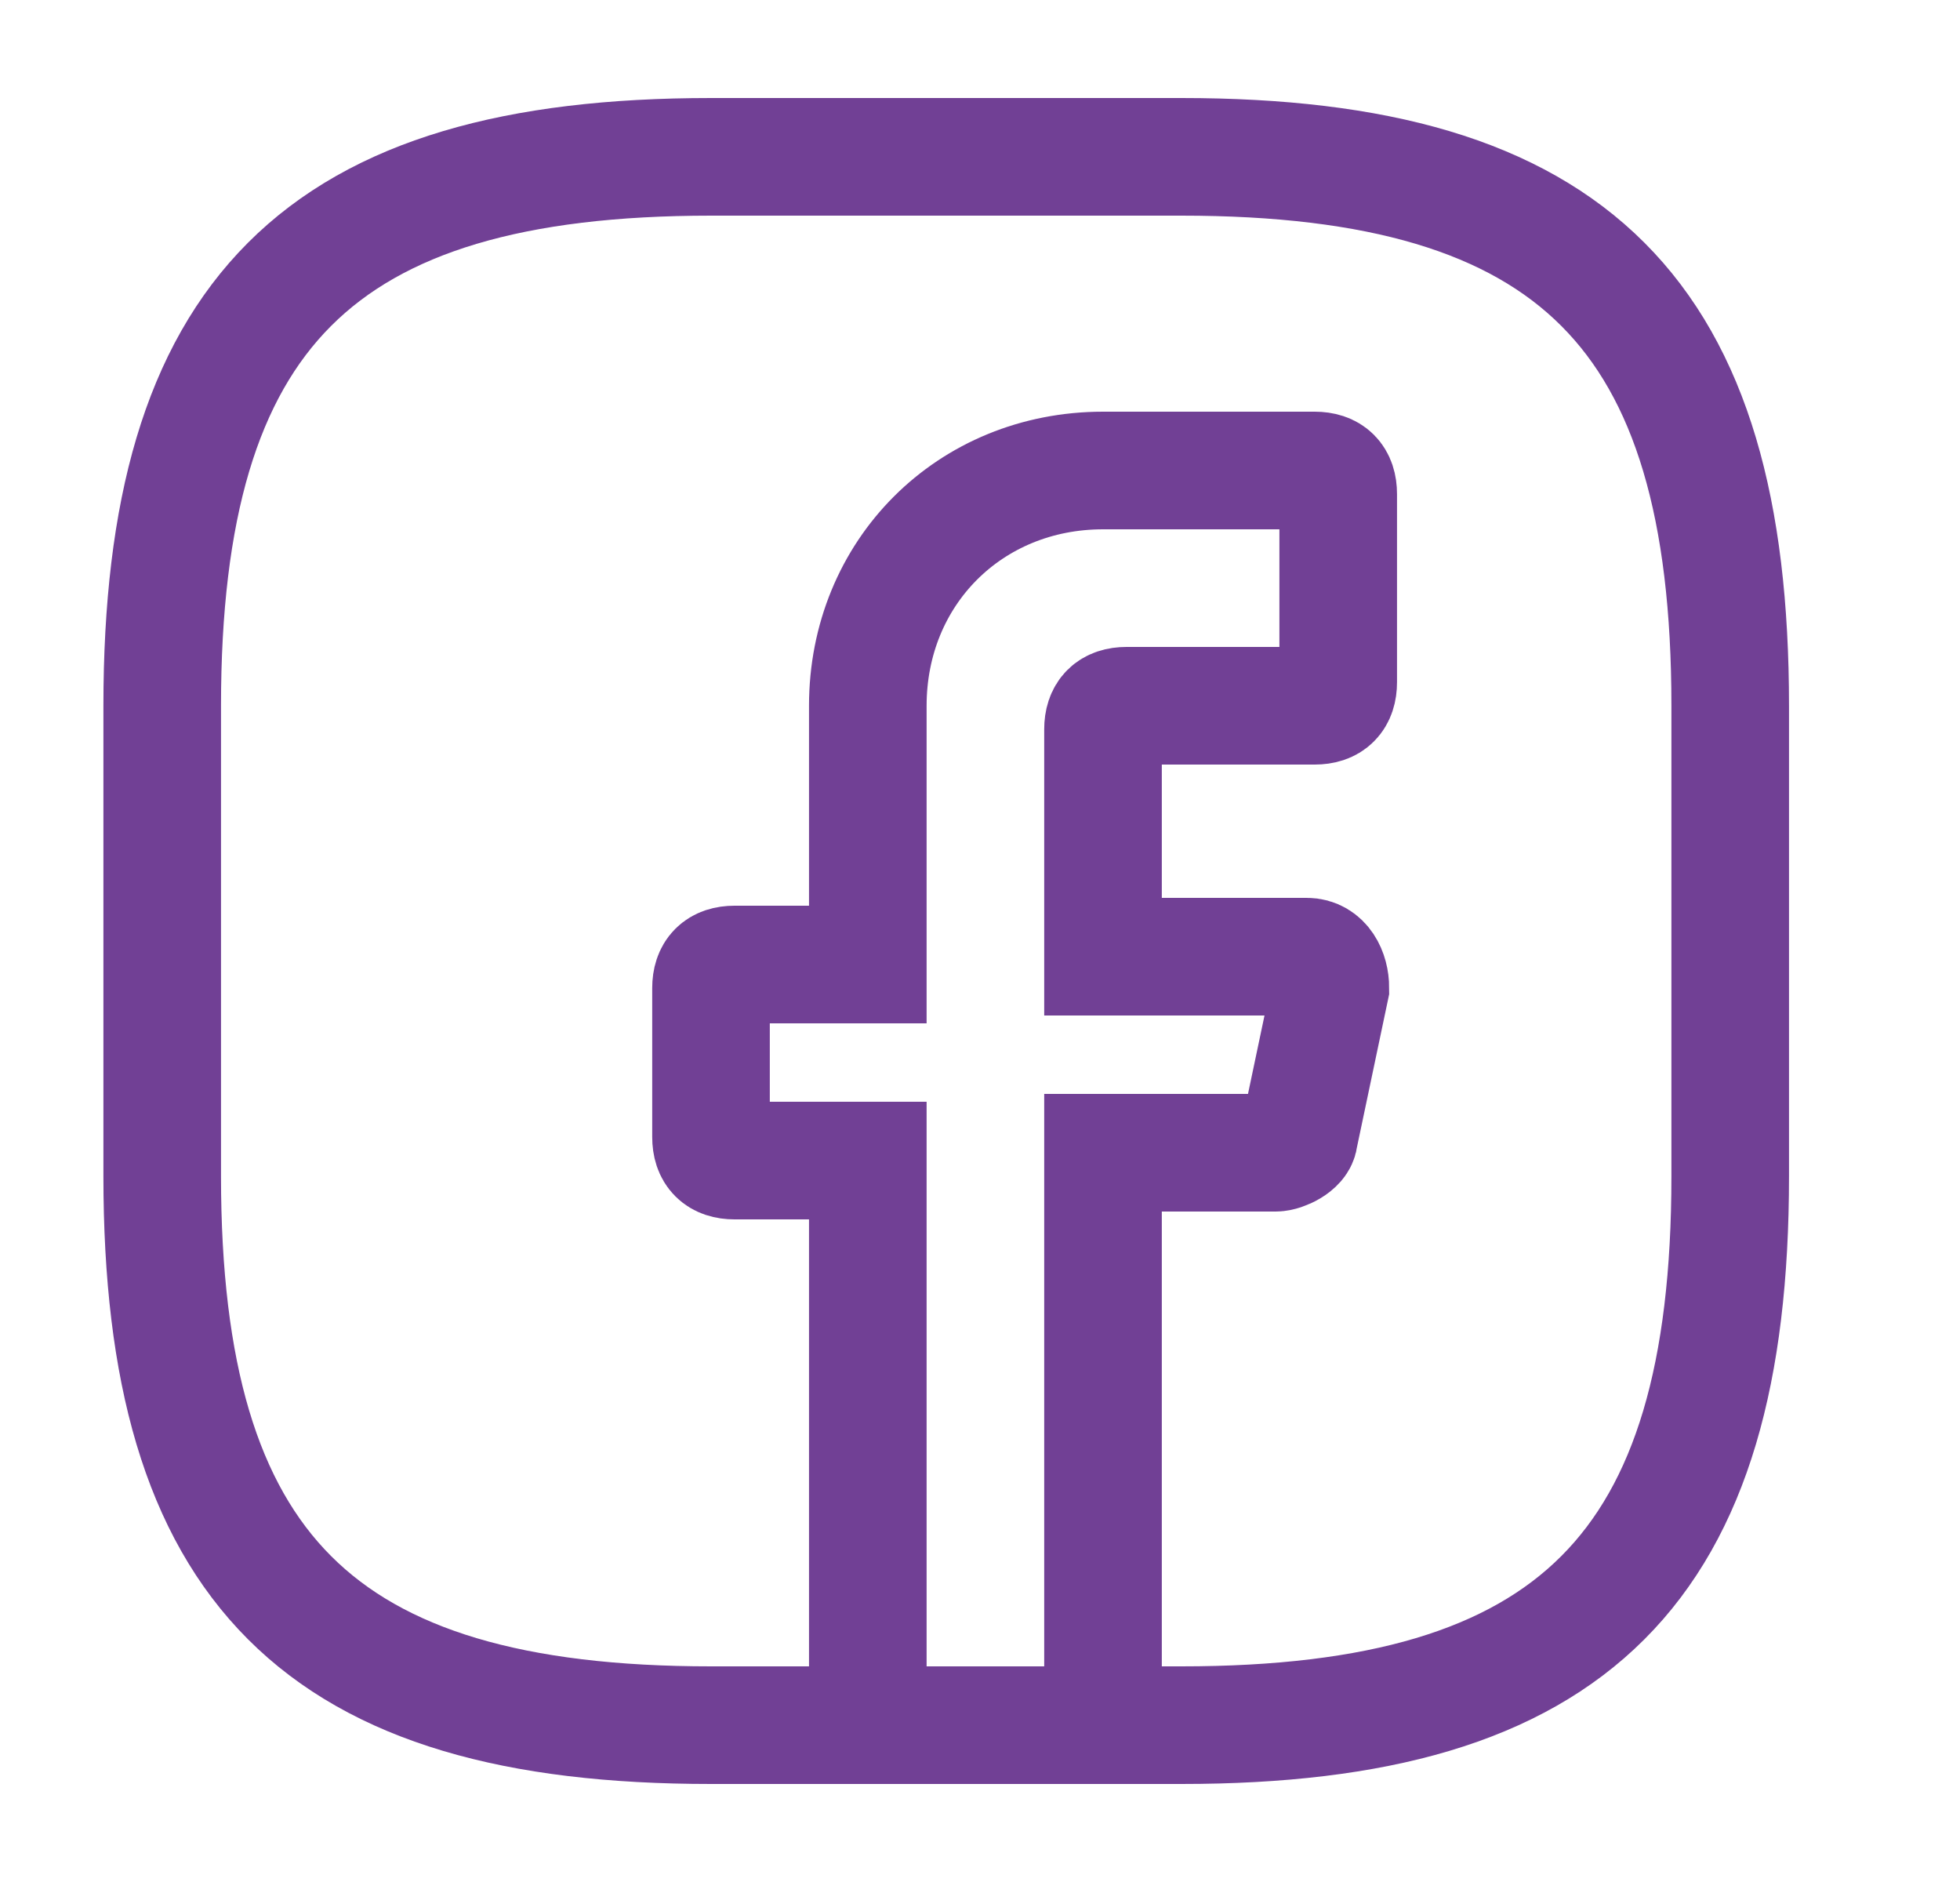 <svg width="25" height="24" viewBox="0 0 25 24" fill="none" xmlns="http://www.w3.org/2000/svg">
<path d="M14.069 9.3V12.2H16.669C16.869 12.2 16.969 12.4 16.969 12.6L16.569 14.5C16.569 14.6 16.369 14.7 16.269 14.7H14.069V22H11.069V14.8H9.369C9.169 14.8 9.069 14.7 9.069 14.5V12.6C9.069 12.4 9.169 12.3 9.369 12.3H11.069V9C11.069 7.3 12.369 6 14.069 6H16.769C16.969 6 17.069 6.1 17.069 6.3V8.7C17.069 8.9 16.969 9 16.769 9H14.369C14.169 9 14.069 9.1 14.069 9.3Z" stroke="#714095" stroke-width="1.5" stroke-miterlimit="10" stroke-linecap="round"/>
<path d="M15.069 22H9.069C4.069 22 2.069 20 2.069 15V9C2.069 4 4.069 2 9.069 2H15.069C20.069 2 22.069 4 22.069 9V15C22.069 20 20.069 22 15.069 22Z" stroke="#714095" stroke-width="1.5" stroke-linecap="round" stroke-linejoin="round"/>
</svg>
